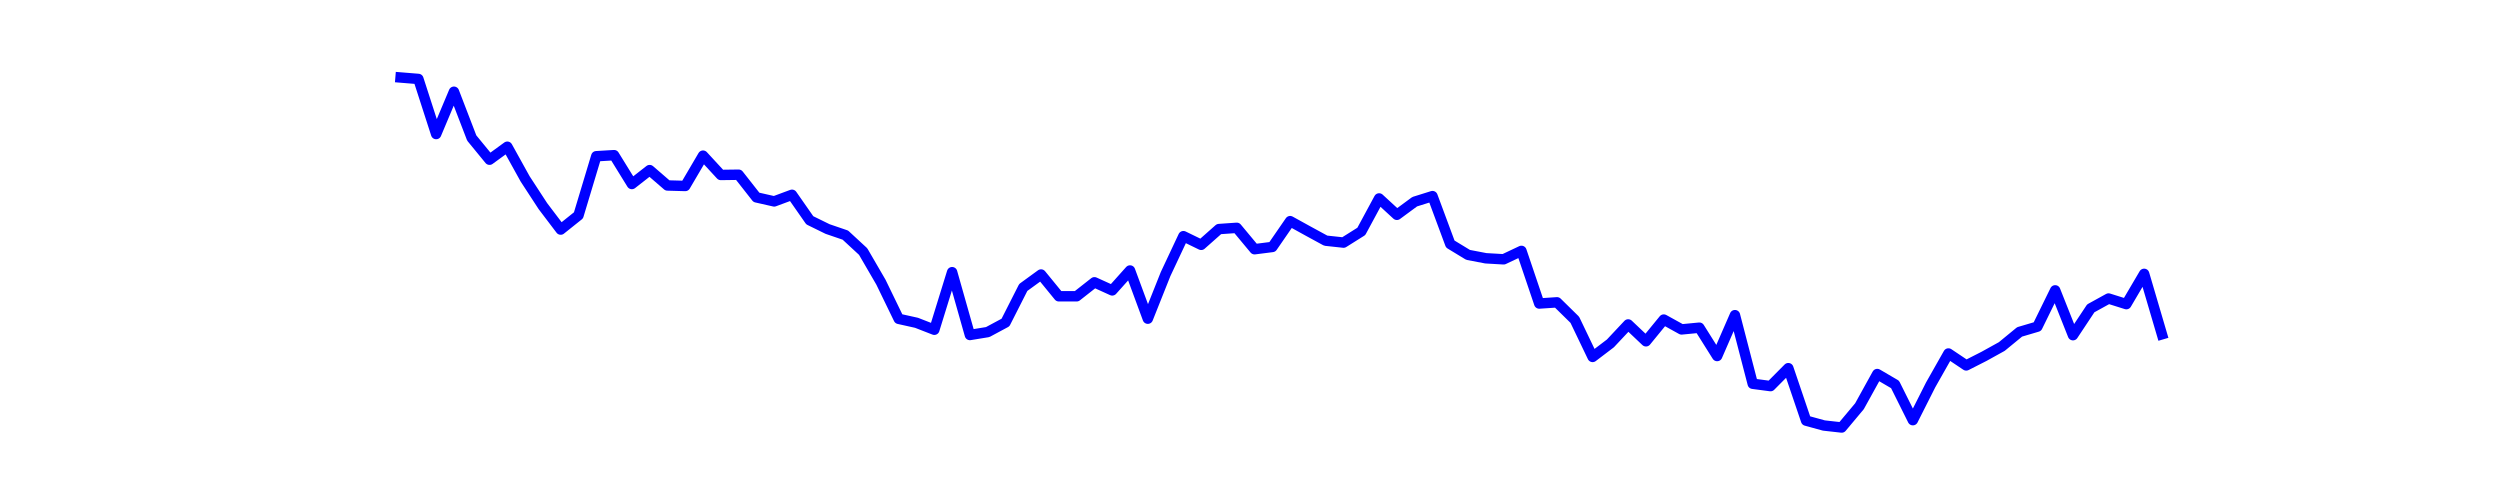 <?xml version="1.0" encoding="utf-8" standalone="no"?>
<!DOCTYPE svg PUBLIC "-//W3C//DTD SVG 1.1//EN"
  "http://www.w3.org/Graphics/SVG/1.1/DTD/svg11.dtd">
<svg xmlns:xlink="http://www.w3.org/1999/xlink" width="360pt" height="72pt" viewBox="0 0 360 72" xmlns="http://www.w3.org/2000/svg" version="1.1">
 <defs>
  <style type="text/css">*{stroke-linejoin: round; stroke-linecap: butt}</style>
 </defs>
 <g id="figure_1">
  <g id="patch_1">
   <path d="M 0 72 
L 360 72 
L 360 0 
L 0 0 
z
" style="fill: #ffffff"/>
  </g>
  <g id="axes_1">
   <g id="line2d_1">
    <path d="M 57.682 11.16 
L 60.244 11.369 
L 62.806 19.302 
L 65.368 13.211 
L 67.93 19.871 
L 70.492 22.997 
L 73.054 21.13 
L 75.616 25.754 
L 78.178 29.683 
L 80.74 33.059 
L 83.302 31.011 
L 85.864 22.498 
L 88.426 22.344 
L 90.988 26.496 
L 93.55 24.494 
L 96.112 26.708 
L 98.674 26.779 
L 101.236 22.415 
L 103.798 25.193 
L 106.36 25.159 
L 108.921 28.42 
L 111.483 29.001 
L 114.045 28.049 
L 116.607 31.721 
L 119.169 32.979 
L 121.731 33.856 
L 124.293 36.224 
L 126.855 40.635 
L 129.417 45.913 
L 131.979 46.483 
L 134.541 47.482 
L 137.103 39.195 
L 139.665 48.238 
L 142.227 47.819 
L 144.789 46.443 
L 147.351 41.394 
L 149.913 39.53 
L 152.475 42.665 
L 155.037 42.665 
L 157.599 40.651 
L 160.161 41.815 
L 162.723 38.952 
L 165.285 45.89 
L 167.847 39.46 
L 170.409 34.01 
L 172.971 35.256 
L 175.533 32.986 
L 178.095 32.808 
L 180.657 35.887 
L 183.219 35.561 
L 185.781 31.846 
L 188.343 33.261 
L 190.905 34.657 
L 193.467 34.933 
L 196.029 33.323 
L 198.591 28.576 
L 201.153 30.933 
L 203.715 29.045 
L 206.277 28.242 
L 208.839 35.144 
L 211.401 36.702 
L 213.963 37.193 
L 216.525 37.34 
L 219.087 36.129 
L 221.649 43.707 
L 224.211 43.535 
L 226.773 46.052 
L 229.335 51.397 
L 231.897 49.45 
L 234.459 46.72 
L 237.021 49.146 
L 239.583 46.017 
L 242.145 47.434 
L 244.707 47.187 
L 247.269 51.267 
L 249.831 45.383 
L 252.393 55.26 
L 254.955 55.599 
L 257.517 53.018 
L 260.079 60.57 
L 262.64 61.273 
L 265.202 61.56 
L 267.764 58.497 
L 270.326 53.862 
L 272.888 55.362 
L 275.45 60.503 
L 278.012 55.426 
L 280.574 50.903 
L 283.136 52.619 
L 285.698 51.315 
L 288.26 49.897 
L 290.822 47.794 
L 293.384 47.036 
L 295.946 41.812 
L 298.508 48.266 
L 301.07 44.401 
L 303.632 42.988 
L 306.194 43.794 
L 308.756 39.436 
L 311.318 48.14 
" clip-path="url(#p6e187952a0)" style="fill: none; stroke: #0000ff; stroke-width: 1.5; stroke-linecap: square"/>
   </g>
  </g>
 </g>
 <defs>
  <clipPath id="p6e187952a0">
   <rect x="45" y="8.64" width="279" height="55.44"/>
  </clipPath>
 </defs>
</svg>
